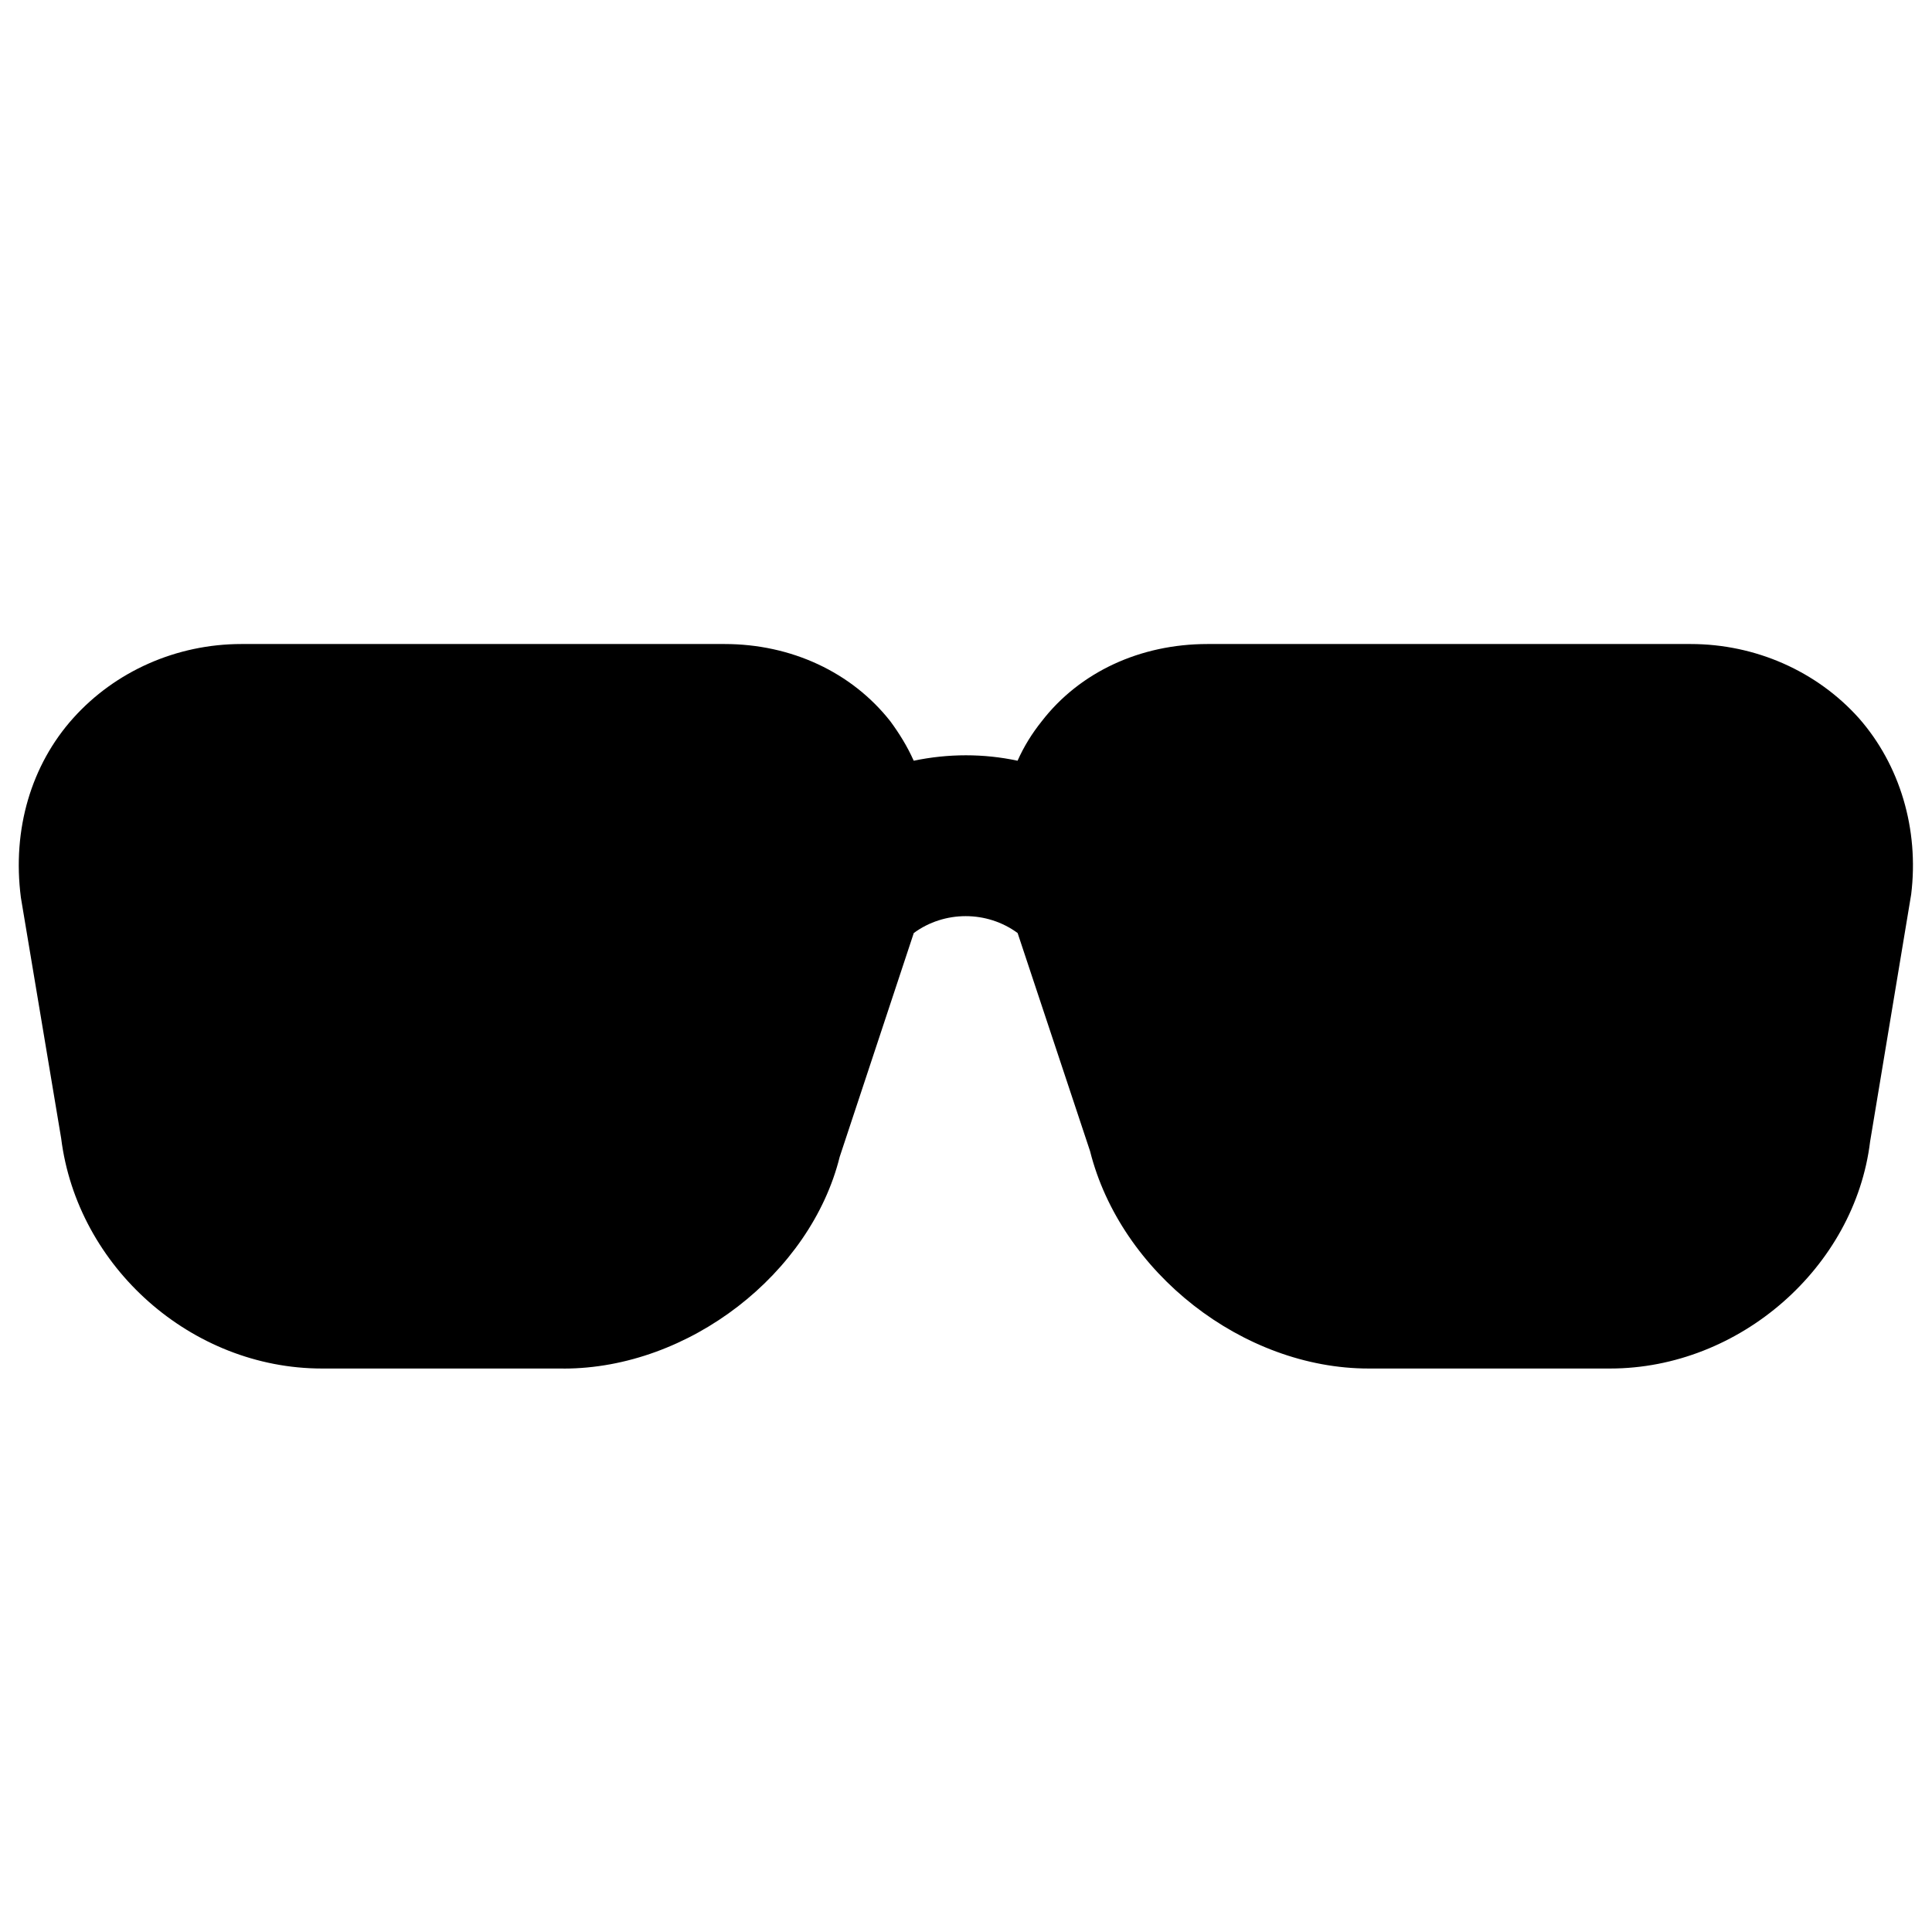 <!-- Generated by IcoMoon.io -->
<svg version="1.1" xmlns="http://www.w3.org/2000/svg" width="32" height="32" viewBox="0 0 32 32">
<title>sunglasses</title>
<path d="M9.333 22.667h-4c-2.16 0-4.053-1.68-4.32-3.813l-0.667-3.987c-0.147-1.133 0.173-2.2 0.867-2.973s1.707-1.227 2.787-1.227h8c1.107 0 2.107 0.467 2.747 1.28 0.147 0.2 0.28 0.413 0.387 0.653 0.573-0.12 1.16-0.12 1.72 0 0.107-0.24 0.24-0.453 0.4-0.653 0.627-0.813 1.627-1.28 2.747-1.28h8c1.080 0 2.093 0.453 2.787 1.227 0.68 0.773 1 1.84 0.867 2.92l-0.68 4.093c-0.253 2.080-2.16 3.76-4.307 3.76h-4c-2.080 0-4.107-1.587-4.613-3.6l-1.2-3.613c-0.507-0.373-1.213-0.373-1.72 0l-1.227 3.707c-0.48 1.933-2.493 3.507-4.573 3.507z"></path>
</svg>
